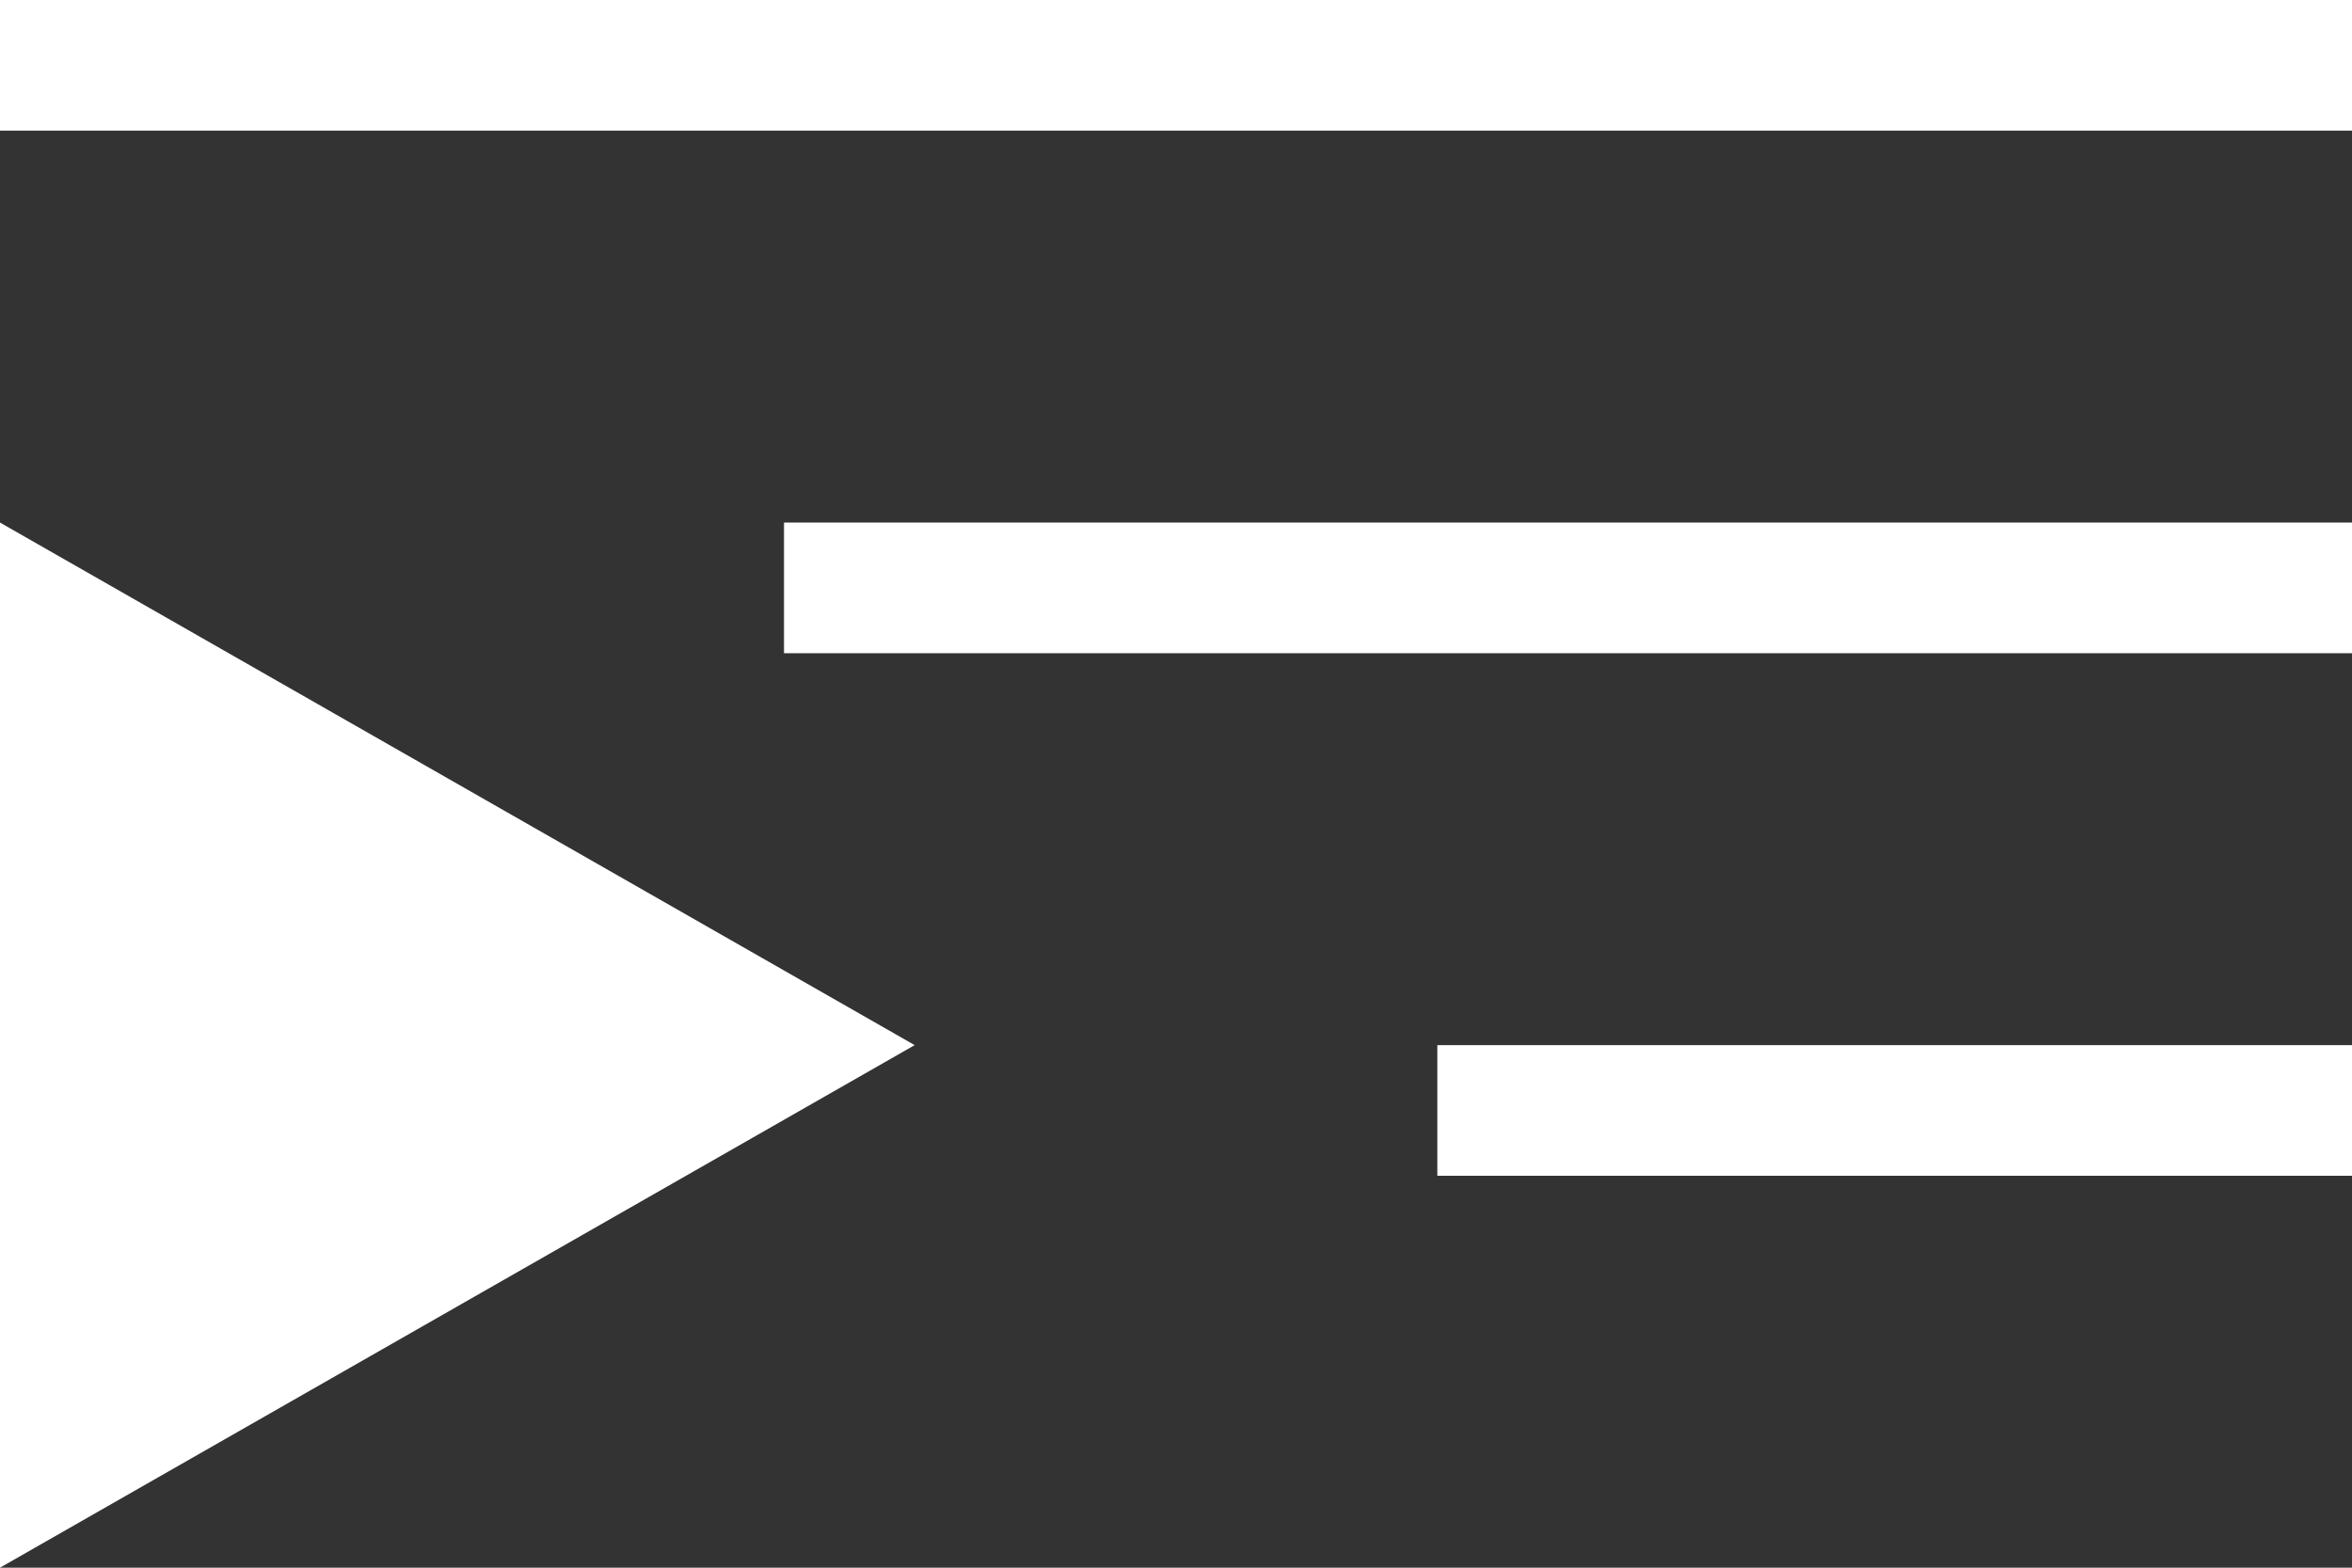 <svg xmlns="http://www.w3.org/2000/svg" viewBox="3 7 18 12">
	<rect x="3" y="7" width="18" height="12" fill="#333333" stroke="none"/>
	<path d="M21 16h-7v-1h7v1zm0-5H9v1h12v-1zm0-4H3v1h18V7zm-11 8-7-4v8l7-4z" fill="#ffffff"/>
</svg>